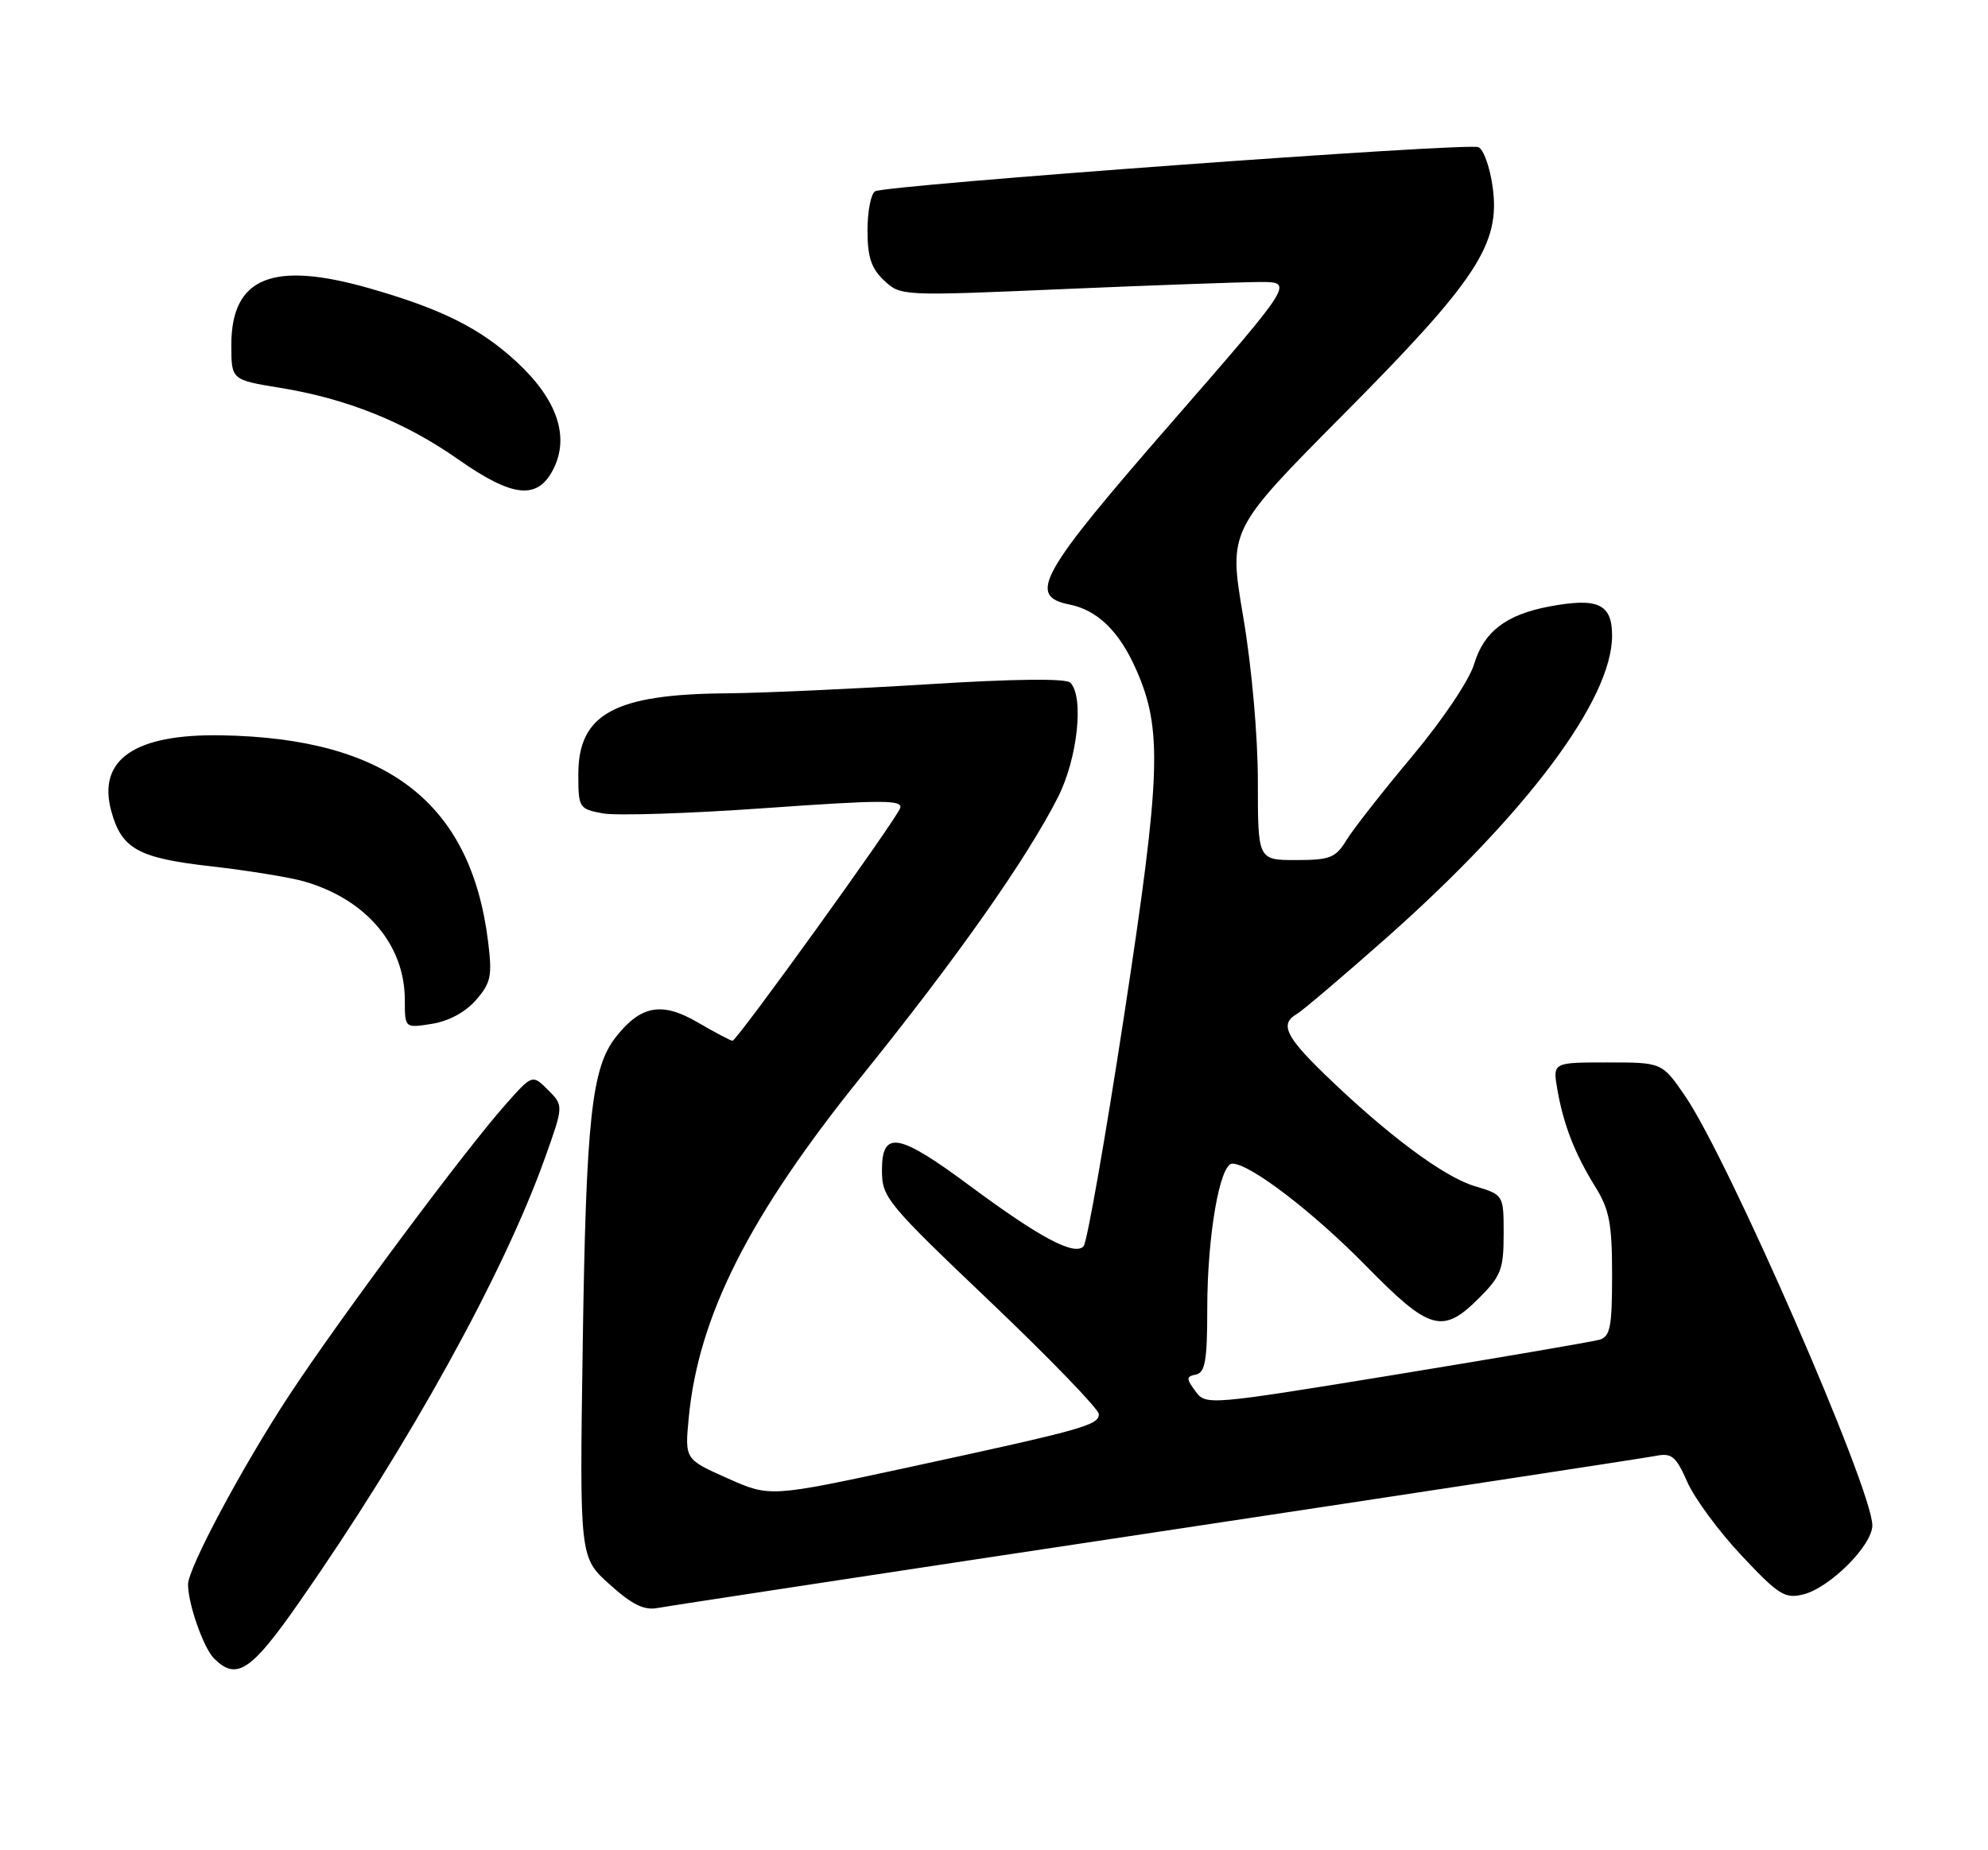 <?xml version="1.0" encoding="UTF-8" standalone="no"?>
<!DOCTYPE svg PUBLIC "-//W3C//DTD SVG 1.1//EN" "http://www.w3.org/Graphics/SVG/1.1/DTD/svg11.dtd" >
<svg xmlns="http://www.w3.org/2000/svg" xmlns:xlink="http://www.w3.org/1999/xlink" version="1.1" viewBox="0 0 275 256">
 <g >
 <path fill="currentColor"
d=" M 41.43 221.63 C 56.57 199.93 69.67 176.22 75.38 160.23 C 77.97 152.97 77.97 152.97 75.81 150.81 C 73.64 148.64 73.64 148.64 69.92 152.84 C 64.26 159.21 47.02 182.39 40.02 193.03 C 33.58 202.82 26.00 217.00 26.01 219.23 C 26.02 221.95 28.15 228.01 29.61 229.47 C 32.72 232.58 34.73 231.25 41.43 221.63 Z  M 160.00 211.98 C 196.57 206.46 227.64 201.72 229.04 201.44 C 231.25 201.00 231.83 201.48 233.41 205.06 C 234.41 207.33 237.79 211.92 240.93 215.25 C 246.05 220.70 246.91 221.24 249.47 220.60 C 253.15 219.67 259.00 213.82 259.00 211.05 C 259.00 206.02 239.06 160.31 233.07 151.60 C 229.90 147.00 229.90 147.00 222.34 147.00 C 214.78 147.00 214.78 147.00 215.43 150.75 C 216.28 155.63 217.84 159.63 220.69 164.23 C 222.63 167.36 223.00 169.32 223.00 176.41 C 223.00 183.60 222.74 184.94 221.25 185.37 C 220.29 185.64 207.65 187.81 193.16 190.18 C 167.05 194.44 166.81 194.46 165.36 192.49 C 164.07 190.73 164.08 190.46 165.45 190.18 C 166.71 189.91 167.00 188.20 167.00 181.09 C 167.00 171.02 168.73 161.00 170.47 161.00 C 172.91 161.00 181.71 167.74 189.06 175.25 C 197.77 184.13 199.56 184.64 204.60 179.60 C 207.63 176.57 208.00 175.61 208.00 170.76 C 208.00 165.32 208.00 165.32 203.98 164.11 C 199.70 162.83 191.82 156.95 183.25 148.65 C 177.82 143.39 177.02 141.66 179.39 140.30 C 180.15 139.86 185.61 135.22 191.52 130.00 C 211.15 112.64 223.00 96.81 223.00 87.95 C 223.00 83.55 221.05 82.65 214.29 83.92 C 208.32 85.05 205.26 87.40 203.91 91.90 C 203.25 94.11 199.54 99.63 195.34 104.65 C 191.26 109.52 187.17 114.74 186.25 116.25 C 184.76 118.69 183.98 119.00 179.28 119.00 C 174.00 119.00 174.00 119.00 174.00 108.13 C 174.00 101.79 173.15 92.26 171.97 85.31 C 169.94 73.36 169.94 73.36 185.75 57.43 C 204.31 38.74 207.57 33.77 206.48 25.88 C 206.10 23.12 205.21 20.63 204.50 20.36 C 202.83 19.72 122.44 25.61 121.05 26.47 C 120.47 26.83 120.00 29.26 120.00 31.88 C 120.00 35.57 120.52 37.14 122.30 38.81 C 124.58 40.96 124.77 40.96 147.05 40.00 C 159.40 39.47 171.64 39.03 174.26 39.02 C 179.01 39.00 179.01 39.00 162.01 58.52 C 143.77 79.46 142.08 82.47 147.93 83.64 C 151.81 84.41 154.83 87.35 157.16 92.63 C 160.82 100.91 160.61 107.05 155.50 140.50 C 152.89 157.55 150.37 171.92 149.89 172.44 C 148.63 173.80 143.83 171.24 134.24 164.13 C 124.28 156.73 122.00 156.32 122.00 161.92 C 122.00 165.68 122.64 166.46 137.00 180.13 C 145.25 187.99 152.00 194.98 152.00 195.66 C 152.00 197.19 149.93 197.77 125.77 203.00 C 106.50 207.16 106.50 207.16 100.62 204.53 C 94.73 201.91 94.73 201.91 95.27 196.20 C 96.60 182.12 103.63 168.21 119.15 148.95 C 132.42 132.49 142.02 118.84 146.36 110.28 C 149.07 104.92 149.98 96.38 148.05 94.45 C 147.45 93.85 140.18 93.93 128.30 94.68 C 117.96 95.32 105.45 95.89 100.49 95.93 C 85.00 96.05 80.00 98.79 80.00 107.13 C 80.00 111.77 80.10 111.93 83.37 112.54 C 85.22 112.89 95.36 112.56 105.89 111.81 C 122.14 110.66 124.96 110.66 124.51 111.83 C 123.81 113.65 101.94 144.00 101.33 144.00 C 101.07 144.00 98.92 142.86 96.55 141.48 C 91.58 138.57 88.65 139.08 85.19 143.49 C 81.83 147.75 81.07 154.83 80.61 186.00 C 80.17 215.50 80.17 215.50 84.34 219.23 C 87.46 222.04 89.12 222.85 91.00 222.48 C 92.38 222.22 123.42 217.49 160.00 211.98 Z  M 65.84 138.37 C 67.92 135.98 68.11 135.05 67.51 130.21 C 65.11 111.06 53.57 102.14 30.65 101.74 C 18.61 101.53 13.44 105.10 15.40 112.25 C 16.82 117.44 19.12 118.72 29.07 119.85 C 34.26 120.44 40.13 121.39 42.12 121.97 C 50.68 124.46 56.00 130.74 56.00 138.38 C 56.00 142.26 56.00 142.26 59.75 141.66 C 62.06 141.30 64.40 140.03 65.84 138.37 Z  M 76.51 64.98 C 78.85 60.45 77.09 55.26 71.42 50.03 C 66.38 45.39 61.07 42.74 51.10 39.89 C 37.68 36.05 32.00 38.38 32.00 47.73 C 32.00 52.56 32.00 52.56 38.75 53.66 C 47.97 55.16 56.01 58.39 63.34 63.53 C 70.90 68.84 74.32 69.21 76.51 64.98 Z "/>
</g>
</svg>